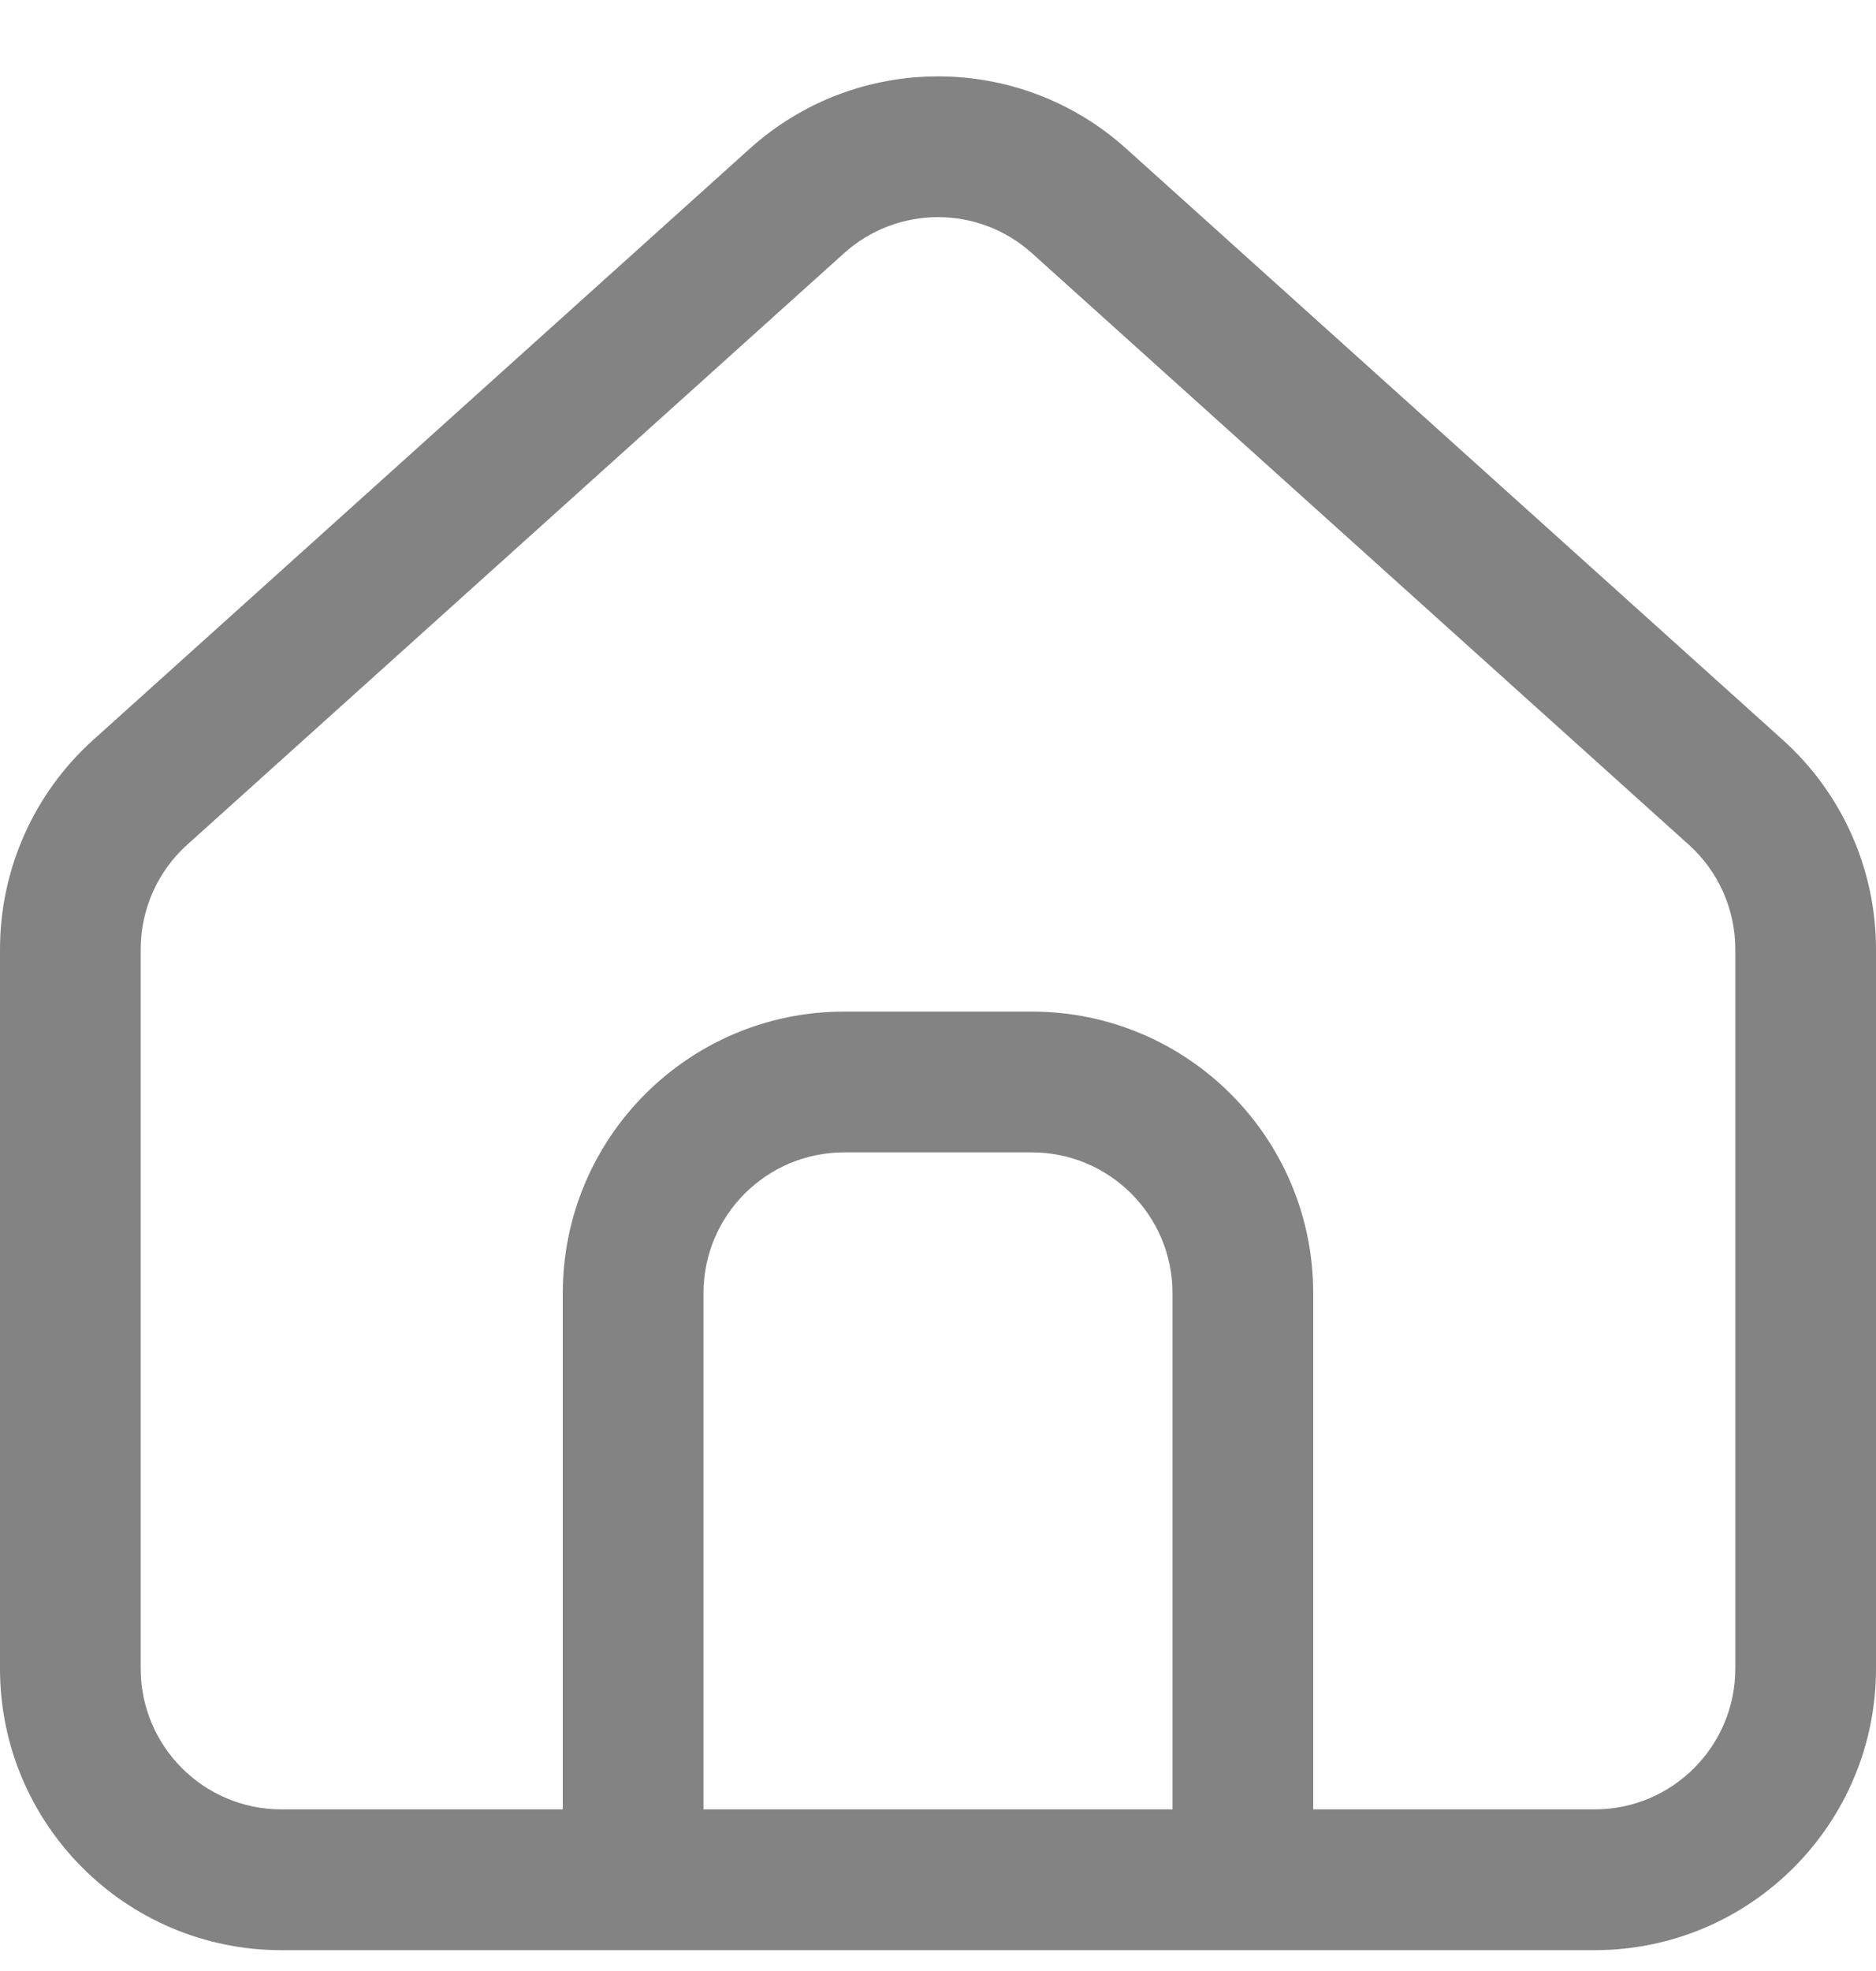 <svg width="20" height="21" viewBox="0 0 20 21" fill="none" xmlns="http://www.w3.org/2000/svg">
<path fill-rule="evenodd" clip-rule="evenodd" d="M3 20.778C1.343 20.778 0 19.435 0 17.778V10.114C0 9.263 0.361 8.453 0.993 7.884L7.993 1.584C9.134 0.557 10.866 0.557 12.007 1.584L19.007 7.884C19.639 8.453 20 9.263 20 10.114V17.778C20 19.435 18.657 20.778 17 20.778H3ZM18.5 10.114V17.778C18.5 18.606 17.828 19.278 17 19.278H14V13.778C14 12.121 12.657 10.778 11 10.778H9C7.343 10.778 6 12.121 6 13.778V19.278H3C2.172 19.278 1.5 18.606 1.5 17.778V10.114C1.5 9.689 1.68 9.283 1.997 8.999L8.997 2.699C9.567 2.185 10.433 2.185 11.003 2.699L18.003 8.999C18.32 9.283 18.5 9.689 18.5 10.114ZM7.5 19.278V13.778C7.5 12.949 8.172 12.278 9 12.278H11C11.828 12.278 12.5 12.949 12.5 13.778V19.278H7.5Z" fill="#838383"/>
</svg>

